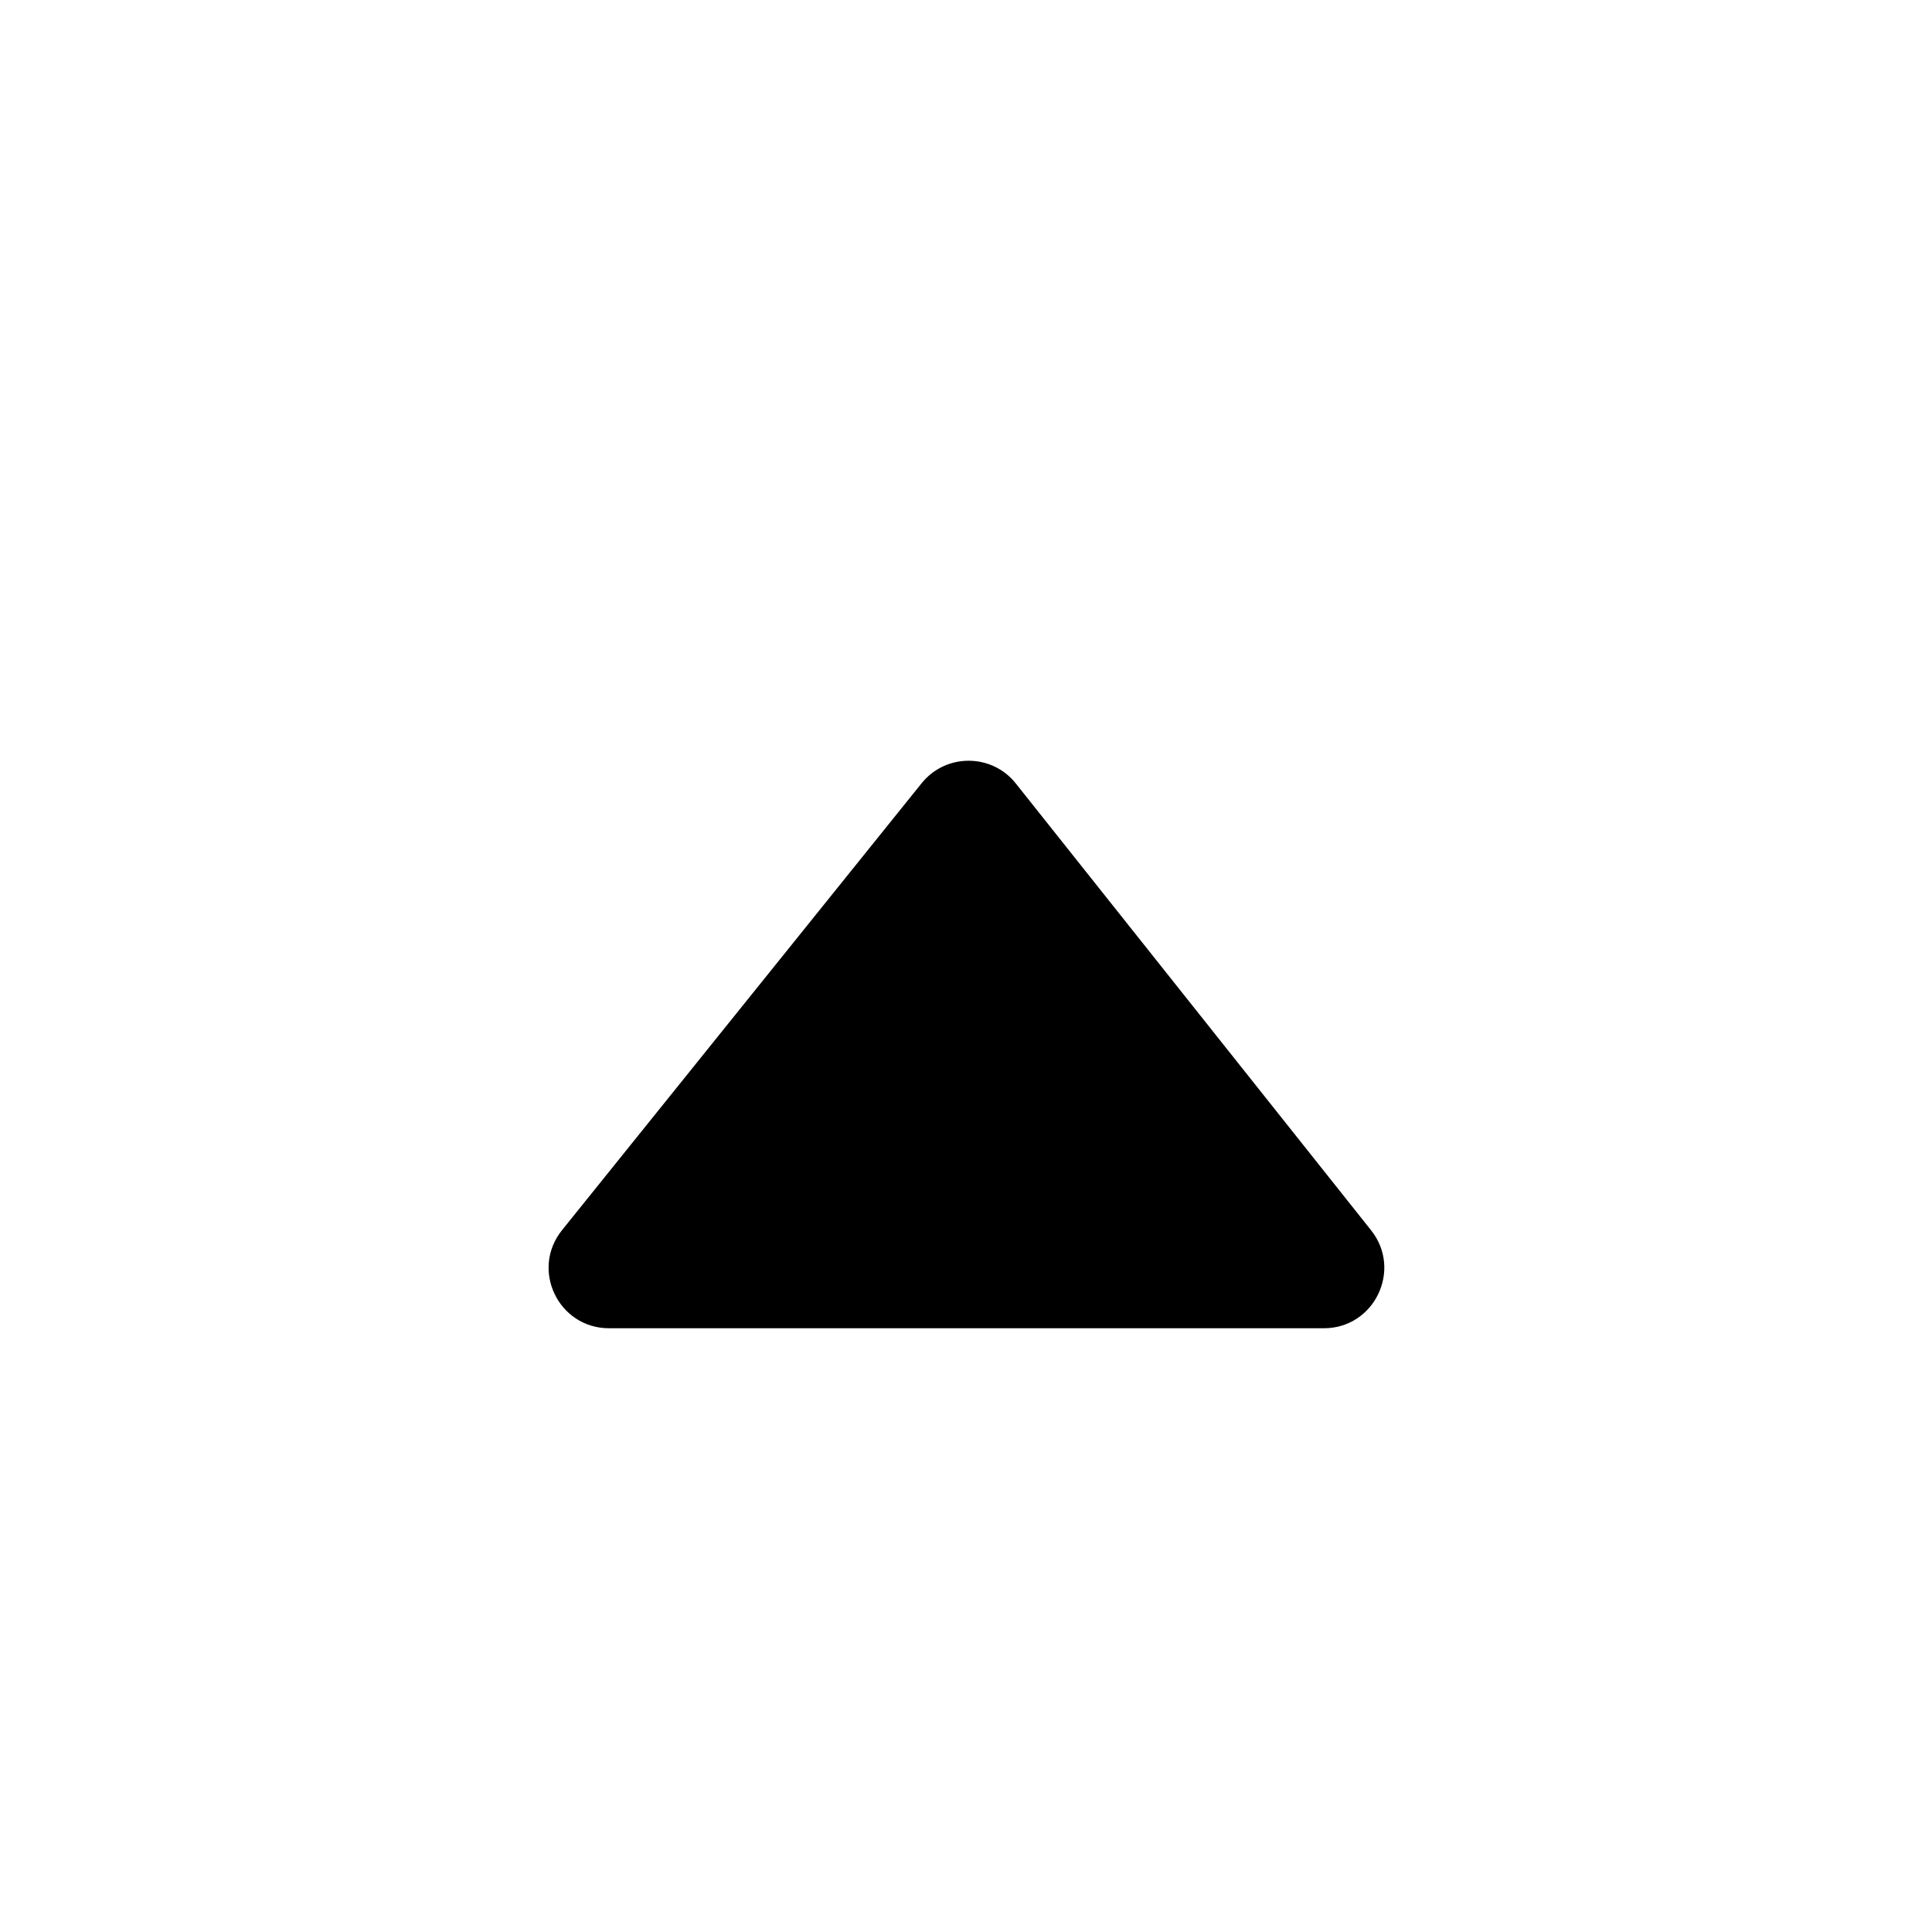 <svg width="16" height="16" viewBox="0 0 16 16" fill="none" xmlns="http://www.w3.org/2000/svg">
<path fill-rule="evenodd" clip-rule="evenodd" d="M10.964 11C11.382 11 11.615 10.516 11.355 10.189L8.413 6.489C8.214 6.238 7.833 6.237 7.632 6.487L4.655 10.187C4.391 10.514 4.624 11 5.044 11L10.964 11Z" fill="black"/>
</svg>
